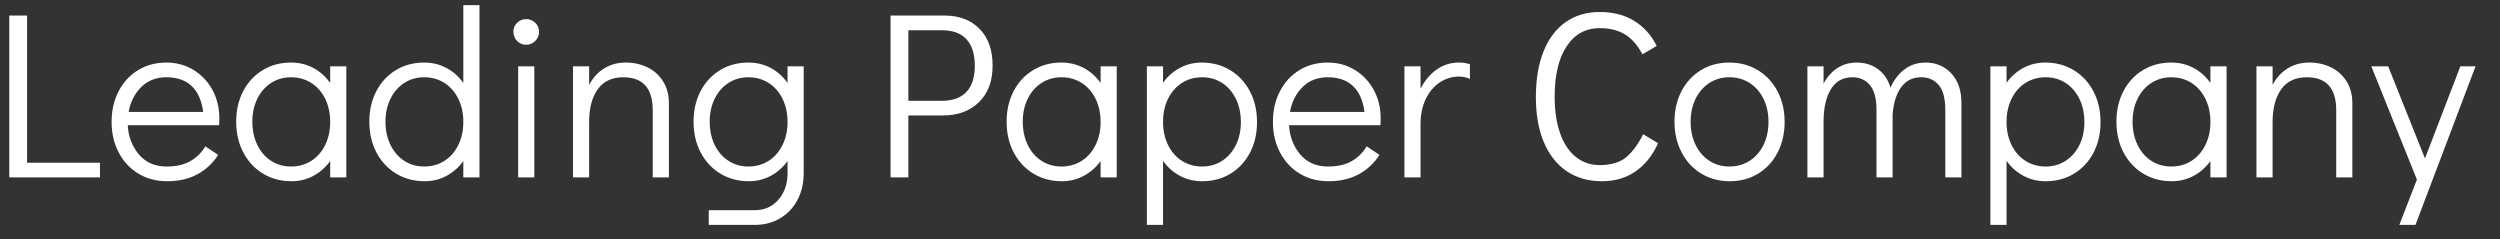 <?xml version="1.0" encoding="UTF-8" standalone="no"?><svg width='94' height='9' viewBox='0 0 94 9' fill='none' xmlns='http://www.w3.org/2000/svg'>
<rect x="0" y="0" width="94" height="9" fill="#333333" stroke="none"/>
<path d='M3.759 6.671V6.118H1.019V0.585H0.35V6.671H3.759ZM6.284 6.814C6.724 6.814 7.105 6.726 7.426 6.551C7.748 6.375 8.007 6.133 8.203 5.824L7.721 5.502C7.578 5.74 7.389 5.926 7.154 6.06C6.919 6.194 6.623 6.261 6.266 6.261C5.826 6.261 5.478 6.109 5.222 5.806C4.966 5.502 4.827 5.136 4.803 4.708H8.239C8.244 4.648 8.247 4.562 8.247 4.449C8.247 4.057 8.161 3.701 7.989 3.383C7.816 3.064 7.578 2.813 7.275 2.629C6.971 2.444 6.632 2.352 6.257 2.352C5.859 2.352 5.503 2.447 5.191 2.638C4.879 2.828 4.635 3.093 4.459 3.432C4.284 3.771 4.196 4.155 4.196 4.583C4.196 5.011 4.285 5.395 4.464 5.734C4.642 6.073 4.889 6.338 5.204 6.529C5.52 6.719 5.88 6.814 6.284 6.814ZM7.641 4.208H4.838C4.904 3.833 5.06 3.523 5.307 3.276C5.554 3.029 5.871 2.905 6.257 2.905C6.656 2.905 6.971 3.014 7.203 3.231C7.435 3.448 7.581 3.774 7.641 4.208ZM10.96 6.814C11.258 6.814 11.531 6.747 11.781 6.613C12.031 6.479 12.242 6.293 12.415 6.056V6.671H13.022V2.495H12.415V3.119C12.242 2.876 12.03 2.687 11.777 2.553C11.524 2.419 11.246 2.352 10.943 2.352C10.544 2.352 10.188 2.447 9.876 2.638C9.564 2.828 9.32 3.091 9.144 3.427C8.969 3.764 8.881 4.146 8.881 4.574C8.881 5.008 8.97 5.395 9.149 5.734C9.327 6.073 9.574 6.338 9.889 6.529C10.205 6.719 10.562 6.814 10.96 6.814ZM10.943 6.261C10.663 6.261 10.413 6.189 10.193 6.047C9.973 5.904 9.8 5.705 9.675 5.449C9.55 5.193 9.488 4.901 9.488 4.574C9.488 4.253 9.55 3.966 9.675 3.713C9.8 3.46 9.973 3.262 10.193 3.119C10.413 2.977 10.663 2.905 10.943 2.905C11.228 2.905 11.482 2.977 11.706 3.119C11.929 3.262 12.103 3.462 12.228 3.717C12.352 3.973 12.415 4.262 12.415 4.583C12.415 4.904 12.352 5.193 12.228 5.449C12.103 5.705 11.929 5.904 11.706 6.047C11.482 6.189 11.228 6.261 10.943 6.261ZM15.967 6.814C16.264 6.814 16.538 6.747 16.788 6.613C17.038 6.479 17.249 6.293 17.421 6.056V6.671H18.028V0.192H17.421V3.119C17.249 2.876 17.036 2.687 16.783 2.553C16.53 2.419 16.252 2.352 15.949 2.352C15.55 2.352 15.195 2.447 14.883 2.638C14.57 2.828 14.326 3.091 14.151 3.427C13.975 3.764 13.887 4.146 13.887 4.574C13.887 5.008 13.977 5.395 14.155 5.734C14.334 6.073 14.581 6.338 14.896 6.529C15.211 6.719 15.568 6.814 15.967 6.814ZM15.949 6.261C15.669 6.261 15.419 6.189 15.199 6.047C14.979 5.904 14.807 5.705 14.682 5.449C14.557 5.193 14.494 4.901 14.494 4.574C14.494 4.253 14.557 3.966 14.682 3.713C14.807 3.46 14.979 3.262 15.199 3.119C15.419 2.977 15.669 2.905 15.949 2.905C16.235 2.905 16.489 2.977 16.712 3.119C16.935 3.262 17.109 3.462 17.234 3.717C17.359 3.973 17.421 4.262 17.421 4.583C17.421 4.904 17.359 5.193 17.234 5.449C17.109 5.705 16.935 5.904 16.712 6.047C16.489 6.189 16.235 6.261 15.949 6.261ZM19.786 1.683C19.917 1.683 20.03 1.635 20.125 1.54C20.221 1.445 20.268 1.332 20.268 1.201C20.268 1.064 20.221 0.949 20.125 0.857C20.03 0.765 19.917 0.719 19.786 0.719C19.649 0.719 19.535 0.765 19.443 0.857C19.351 0.949 19.304 1.061 19.304 1.192C19.304 1.329 19.351 1.445 19.443 1.54C19.535 1.635 19.649 1.683 19.786 1.683ZM20.09 6.671V2.495H19.483V6.671H20.09ZM22.151 6.671V4.583C22.151 4.071 22.258 3.664 22.473 3.36C22.687 3.057 23.008 2.905 23.436 2.905C24.174 2.905 24.543 3.319 24.543 4.146V6.671H25.15V3.878C25.15 3.563 25.077 3.289 24.931 3.057C24.785 2.825 24.589 2.649 24.342 2.53C24.095 2.412 23.826 2.352 23.534 2.352C23.225 2.352 22.953 2.425 22.718 2.571C22.483 2.716 22.294 2.923 22.151 3.191V2.495H21.544V6.671H22.151ZM28.38 8.456C28.737 8.456 29.055 8.373 29.335 8.206C29.615 8.04 29.832 7.809 29.987 7.515C30.141 7.22 30.219 6.885 30.219 6.511V2.495H29.612V3.119C29.439 2.876 29.227 2.687 28.974 2.553C28.721 2.419 28.443 2.352 28.139 2.352C27.741 2.352 27.385 2.447 27.073 2.638C26.761 2.828 26.517 3.091 26.341 3.427C26.166 3.764 26.078 4.146 26.078 4.574C26.078 5.008 26.167 5.395 26.346 5.734C26.524 6.073 26.771 6.338 27.086 6.529C27.402 6.719 27.759 6.814 28.157 6.814C28.455 6.814 28.728 6.747 28.978 6.613C29.228 6.479 29.439 6.293 29.612 6.056V6.511C29.612 6.915 29.497 7.248 29.268 7.51C29.039 7.772 28.743 7.903 28.38 7.903H26.649V8.456H28.38ZM28.139 6.261C27.86 6.261 27.61 6.189 27.39 6.047C27.169 5.904 26.997 5.705 26.872 5.449C26.747 5.193 26.685 4.901 26.685 4.574C26.685 4.253 26.747 3.966 26.872 3.713C26.997 3.46 27.169 3.262 27.39 3.119C27.61 2.977 27.86 2.905 28.139 2.905C28.425 2.905 28.679 2.977 28.902 3.119C29.125 3.262 29.299 3.462 29.424 3.717C29.549 3.973 29.612 4.262 29.612 4.583C29.612 4.904 29.549 5.193 29.424 5.449C29.299 5.705 29.125 5.904 28.902 6.047C28.679 6.189 28.425 6.261 28.139 6.261ZM34.154 6.671V4.342H35.448C36.013 4.342 36.467 4.176 36.809 3.842C37.151 3.509 37.322 3.051 37.322 2.468C37.322 1.879 37.159 1.418 36.831 1.085C36.504 0.752 36.067 0.585 35.52 0.585H33.485V6.671H34.154ZM35.43 3.789H34.154V1.138H35.43C35.829 1.138 36.132 1.251 36.34 1.477C36.549 1.704 36.653 2.034 36.653 2.468C36.653 2.902 36.549 3.231 36.34 3.454C36.132 3.677 35.829 3.789 35.43 3.789ZM39.928 6.814C40.225 6.814 40.499 6.747 40.749 6.613C40.999 6.479 41.21 6.293 41.383 6.056V6.671H41.989V2.495H41.383V3.119C41.21 2.876 40.997 2.687 40.745 2.553C40.492 2.419 40.214 2.352 39.91 2.352C39.512 2.352 39.156 2.447 38.844 2.638C38.531 2.828 38.288 3.091 38.112 3.427C37.937 3.764 37.849 4.146 37.849 4.574C37.849 5.008 37.938 5.395 38.116 5.734C38.295 6.073 38.542 6.338 38.857 6.529C39.172 6.719 39.529 6.814 39.928 6.814ZM39.91 6.261C39.631 6.261 39.381 6.189 39.161 6.047C38.94 5.904 38.768 5.705 38.643 5.449C38.518 5.193 38.456 4.901 38.456 4.574C38.456 4.253 38.518 3.966 38.643 3.713C38.768 3.46 38.94 3.262 39.161 3.119C39.381 2.977 39.631 2.905 39.91 2.905C40.196 2.905 40.45 2.977 40.673 3.119C40.896 3.262 41.07 3.462 41.195 3.717C41.32 3.973 41.383 4.262 41.383 4.583C41.383 4.904 41.32 5.193 41.195 5.449C41.07 5.705 40.896 5.904 40.673 6.047C40.45 6.189 40.196 6.261 39.91 6.261ZM43.73 8.456V6.047C43.902 6.291 44.115 6.479 44.368 6.613C44.621 6.747 44.899 6.814 45.202 6.814C45.601 6.814 45.956 6.719 46.269 6.529C46.581 6.338 46.825 6.075 47 5.739C47.176 5.403 47.264 5.02 47.264 4.592C47.264 4.158 47.174 3.771 46.996 3.432C46.817 3.093 46.571 2.828 46.255 2.638C45.94 2.447 45.583 2.352 45.184 2.352C44.887 2.352 44.613 2.419 44.363 2.553C44.113 2.687 43.902 2.873 43.73 3.111V2.495H43.123V8.456H43.73ZM45.202 6.261C44.917 6.261 44.662 6.189 44.439 6.047C44.216 5.904 44.042 5.705 43.917 5.449C43.792 5.193 43.73 4.904 43.73 4.583C43.73 4.262 43.792 3.973 43.917 3.717C44.042 3.462 44.216 3.262 44.439 3.119C44.662 2.977 44.917 2.905 45.202 2.905C45.482 2.905 45.732 2.977 45.952 3.119C46.172 3.262 46.344 3.462 46.469 3.717C46.594 3.973 46.657 4.265 46.657 4.592C46.657 4.913 46.594 5.2 46.469 5.453C46.344 5.706 46.172 5.904 45.952 6.047C45.732 6.189 45.482 6.261 45.202 6.261ZM49.95 6.814C50.39 6.814 50.771 6.726 51.092 6.551C51.413 6.375 51.672 6.133 51.868 5.824L51.387 5.502C51.244 5.74 51.055 5.926 50.82 6.06C50.585 6.194 50.289 6.261 49.932 6.261C49.492 6.261 49.144 6.109 48.888 5.806C48.632 5.502 48.492 5.136 48.468 4.708H51.904C51.91 4.648 51.913 4.562 51.913 4.449C51.913 4.057 51.827 3.701 51.654 3.383C51.482 3.064 51.244 2.813 50.94 2.629C50.637 2.444 50.298 2.352 49.923 2.352C49.524 2.352 49.169 2.447 48.857 2.638C48.544 2.828 48.3 3.093 48.125 3.432C47.949 3.771 47.862 4.155 47.862 4.583C47.862 5.011 47.951 5.395 48.129 5.734C48.308 6.073 48.555 6.338 48.87 6.529C49.185 6.719 49.545 6.814 49.95 6.814ZM51.306 4.208H48.504C48.569 3.833 48.726 3.523 48.973 3.276C49.219 3.029 49.536 2.905 49.923 2.905C50.322 2.905 50.637 3.014 50.869 3.231C51.101 3.448 51.247 3.774 51.306 4.208ZM53.412 6.671V4.672C53.412 4.303 53.479 3.984 53.613 3.713C53.747 3.442 53.924 3.236 54.144 3.093C54.364 2.95 54.602 2.879 54.858 2.879C55.007 2.879 55.144 2.908 55.269 2.968V2.414C55.138 2.373 55.001 2.352 54.858 2.352C54.549 2.352 54.271 2.438 54.024 2.611C53.777 2.783 53.573 3.024 53.412 3.334V2.495H52.806V6.671H53.412ZM60.23 6.814C60.718 6.814 61.139 6.692 61.493 6.448C61.847 6.204 62.131 5.85 62.345 5.386L61.783 5.047C61.581 5.446 61.362 5.739 61.127 5.926C60.892 6.114 60.563 6.207 60.141 6.207C59.802 6.207 59.505 6.105 59.249 5.899C58.993 5.694 58.797 5.398 58.66 5.011C58.523 4.625 58.455 4.167 58.455 3.637C58.455 2.828 58.605 2.196 58.905 1.741C59.206 1.286 59.621 1.058 60.15 1.058C60.519 1.058 60.831 1.134 61.087 1.286C61.343 1.437 61.566 1.689 61.756 2.04L62.292 1.727C62.09 1.323 61.808 1.009 61.449 0.786C61.089 0.563 60.656 0.451 60.15 0.451C59.656 0.451 59.229 0.578 58.869 0.83C58.51 1.083 58.233 1.449 58.039 1.928C57.846 2.407 57.749 2.98 57.749 3.646C57.749 4.306 57.849 4.873 58.048 5.346C58.248 5.819 58.533 6.182 58.905 6.435C59.277 6.688 59.719 6.814 60.23 6.814ZM65.04 6.814C65.439 6.814 65.794 6.719 66.107 6.529C66.419 6.338 66.663 6.073 66.839 5.734C67.014 5.395 67.102 5.011 67.102 4.583C67.102 4.155 67.013 3.771 66.834 3.432C66.656 3.093 66.409 2.828 66.094 2.638C65.778 2.447 65.421 2.352 65.023 2.352C64.624 2.352 64.269 2.447 63.956 2.638C63.644 2.828 63.4 3.091 63.224 3.427C63.049 3.764 62.961 4.146 62.961 4.574C62.961 5.002 63.05 5.388 63.229 5.73C63.407 6.072 63.654 6.338 63.97 6.529C64.285 6.719 64.642 6.814 65.04 6.814ZM65.023 6.261C64.743 6.261 64.493 6.189 64.273 6.047C64.053 5.904 63.88 5.705 63.755 5.449C63.63 5.193 63.568 4.901 63.568 4.574C63.568 4.253 63.63 3.966 63.755 3.713C63.88 3.46 64.053 3.262 64.273 3.119C64.493 2.977 64.743 2.905 65.023 2.905C65.308 2.905 65.562 2.977 65.786 3.119C66.009 3.262 66.183 3.462 66.308 3.717C66.433 3.973 66.495 4.262 66.495 4.583C66.495 4.904 66.433 5.193 66.308 5.449C66.183 5.705 66.009 5.904 65.786 6.047C65.562 6.189 65.308 6.261 65.023 6.261ZM68.566 6.671V4.583C68.566 4.071 68.656 3.664 68.838 3.36C69.019 3.057 69.291 2.905 69.654 2.905C69.922 2.905 70.139 3.002 70.306 3.195C70.472 3.389 70.556 3.706 70.556 4.146V6.671H71.162V4.315C71.192 3.881 71.298 3.537 71.479 3.285C71.661 3.032 71.915 2.905 72.242 2.905C72.51 2.905 72.727 3.002 72.894 3.195C73.06 3.389 73.144 3.706 73.144 4.146V6.671H73.75V3.878C73.75 3.402 73.623 3.029 73.367 2.758C73.111 2.487 72.79 2.352 72.403 2.352C72.105 2.352 71.844 2.435 71.618 2.602C71.391 2.768 71.213 3.001 71.082 3.298C70.993 2.995 70.835 2.761 70.609 2.597C70.383 2.434 70.118 2.352 69.815 2.352C69.541 2.352 69.299 2.42 69.088 2.557C68.876 2.694 68.702 2.89 68.566 3.146V2.495H67.959V6.671H68.566ZM75.446 8.456V6.047C75.618 6.291 75.831 6.479 76.084 6.613C76.337 6.747 76.615 6.814 76.918 6.814C77.317 6.814 77.672 6.719 77.985 6.529C78.297 6.338 78.541 6.075 78.717 5.739C78.892 5.403 78.98 5.02 78.98 4.592C78.98 4.158 78.891 3.771 78.712 3.432C78.534 3.093 78.287 2.828 77.972 2.638C77.656 2.447 77.299 2.352 76.901 2.352C76.603 2.352 76.329 2.419 76.08 2.553C75.83 2.687 75.618 2.873 75.446 3.111V2.495H74.839V8.456H75.446ZM76.918 6.261C76.633 6.261 76.379 6.189 76.155 6.047C75.932 5.904 75.758 5.705 75.633 5.449C75.508 5.193 75.446 4.904 75.446 4.583C75.446 4.262 75.508 3.973 75.633 3.717C75.758 3.462 75.932 3.262 76.155 3.119C76.379 2.977 76.633 2.905 76.918 2.905C77.198 2.905 77.448 2.977 77.668 3.119C77.888 3.262 78.061 3.462 78.186 3.717C78.311 3.973 78.373 4.265 78.373 4.592C78.373 4.913 78.311 5.2 78.186 5.453C78.061 5.706 77.888 5.904 77.668 6.047C77.448 6.189 77.198 6.261 76.918 6.261ZM81.657 6.814C81.955 6.814 82.228 6.747 82.478 6.613C82.728 6.479 82.939 6.293 83.112 6.056V6.671H83.719V2.495H83.112V3.119C82.939 2.876 82.727 2.687 82.474 2.553C82.221 2.419 81.943 2.352 81.639 2.352C81.241 2.352 80.885 2.447 80.573 2.638C80.26 2.828 80.017 3.091 79.841 3.427C79.666 3.764 79.578 4.146 79.578 4.574C79.578 5.008 79.667 5.395 79.846 5.734C80.024 6.073 80.271 6.338 80.586 6.529C80.902 6.719 81.258 6.814 81.657 6.814ZM81.639 6.261C81.36 6.261 81.11 6.189 80.89 6.047C80.669 5.904 80.497 5.705 80.372 5.449C80.247 5.193 80.185 4.901 80.185 4.574C80.185 4.253 80.247 3.966 80.372 3.713C80.497 3.46 80.669 3.262 80.89 3.119C81.11 2.977 81.36 2.905 81.639 2.905C81.925 2.905 82.179 2.977 82.402 3.119C82.625 3.262 82.799 3.462 82.924 3.717C83.049 3.973 83.112 4.262 83.112 4.583C83.112 4.904 83.049 5.193 82.924 5.449C82.799 5.705 82.625 5.904 82.402 6.047C82.179 6.189 81.925 6.261 81.639 6.261ZM85.45 6.671V4.583C85.45 4.071 85.557 3.664 85.771 3.36C85.985 3.057 86.307 2.905 86.735 2.905C87.473 2.905 87.842 3.319 87.842 4.146V6.671H88.448V3.878C88.448 3.563 88.376 3.289 88.23 3.057C88.084 2.825 87.888 2.649 87.641 2.53C87.394 2.412 87.125 2.352 86.833 2.352C86.524 2.352 86.252 2.425 86.017 2.571C85.782 2.716 85.593 2.923 85.45 3.191V2.495H84.843V6.671H85.45ZM90.822 8.456L93.08 2.495H92.509L91.179 5.957L89.796 2.495H89.162L90.876 6.752L90.215 8.456H90.822Z' fill='white'/>
</svg>
